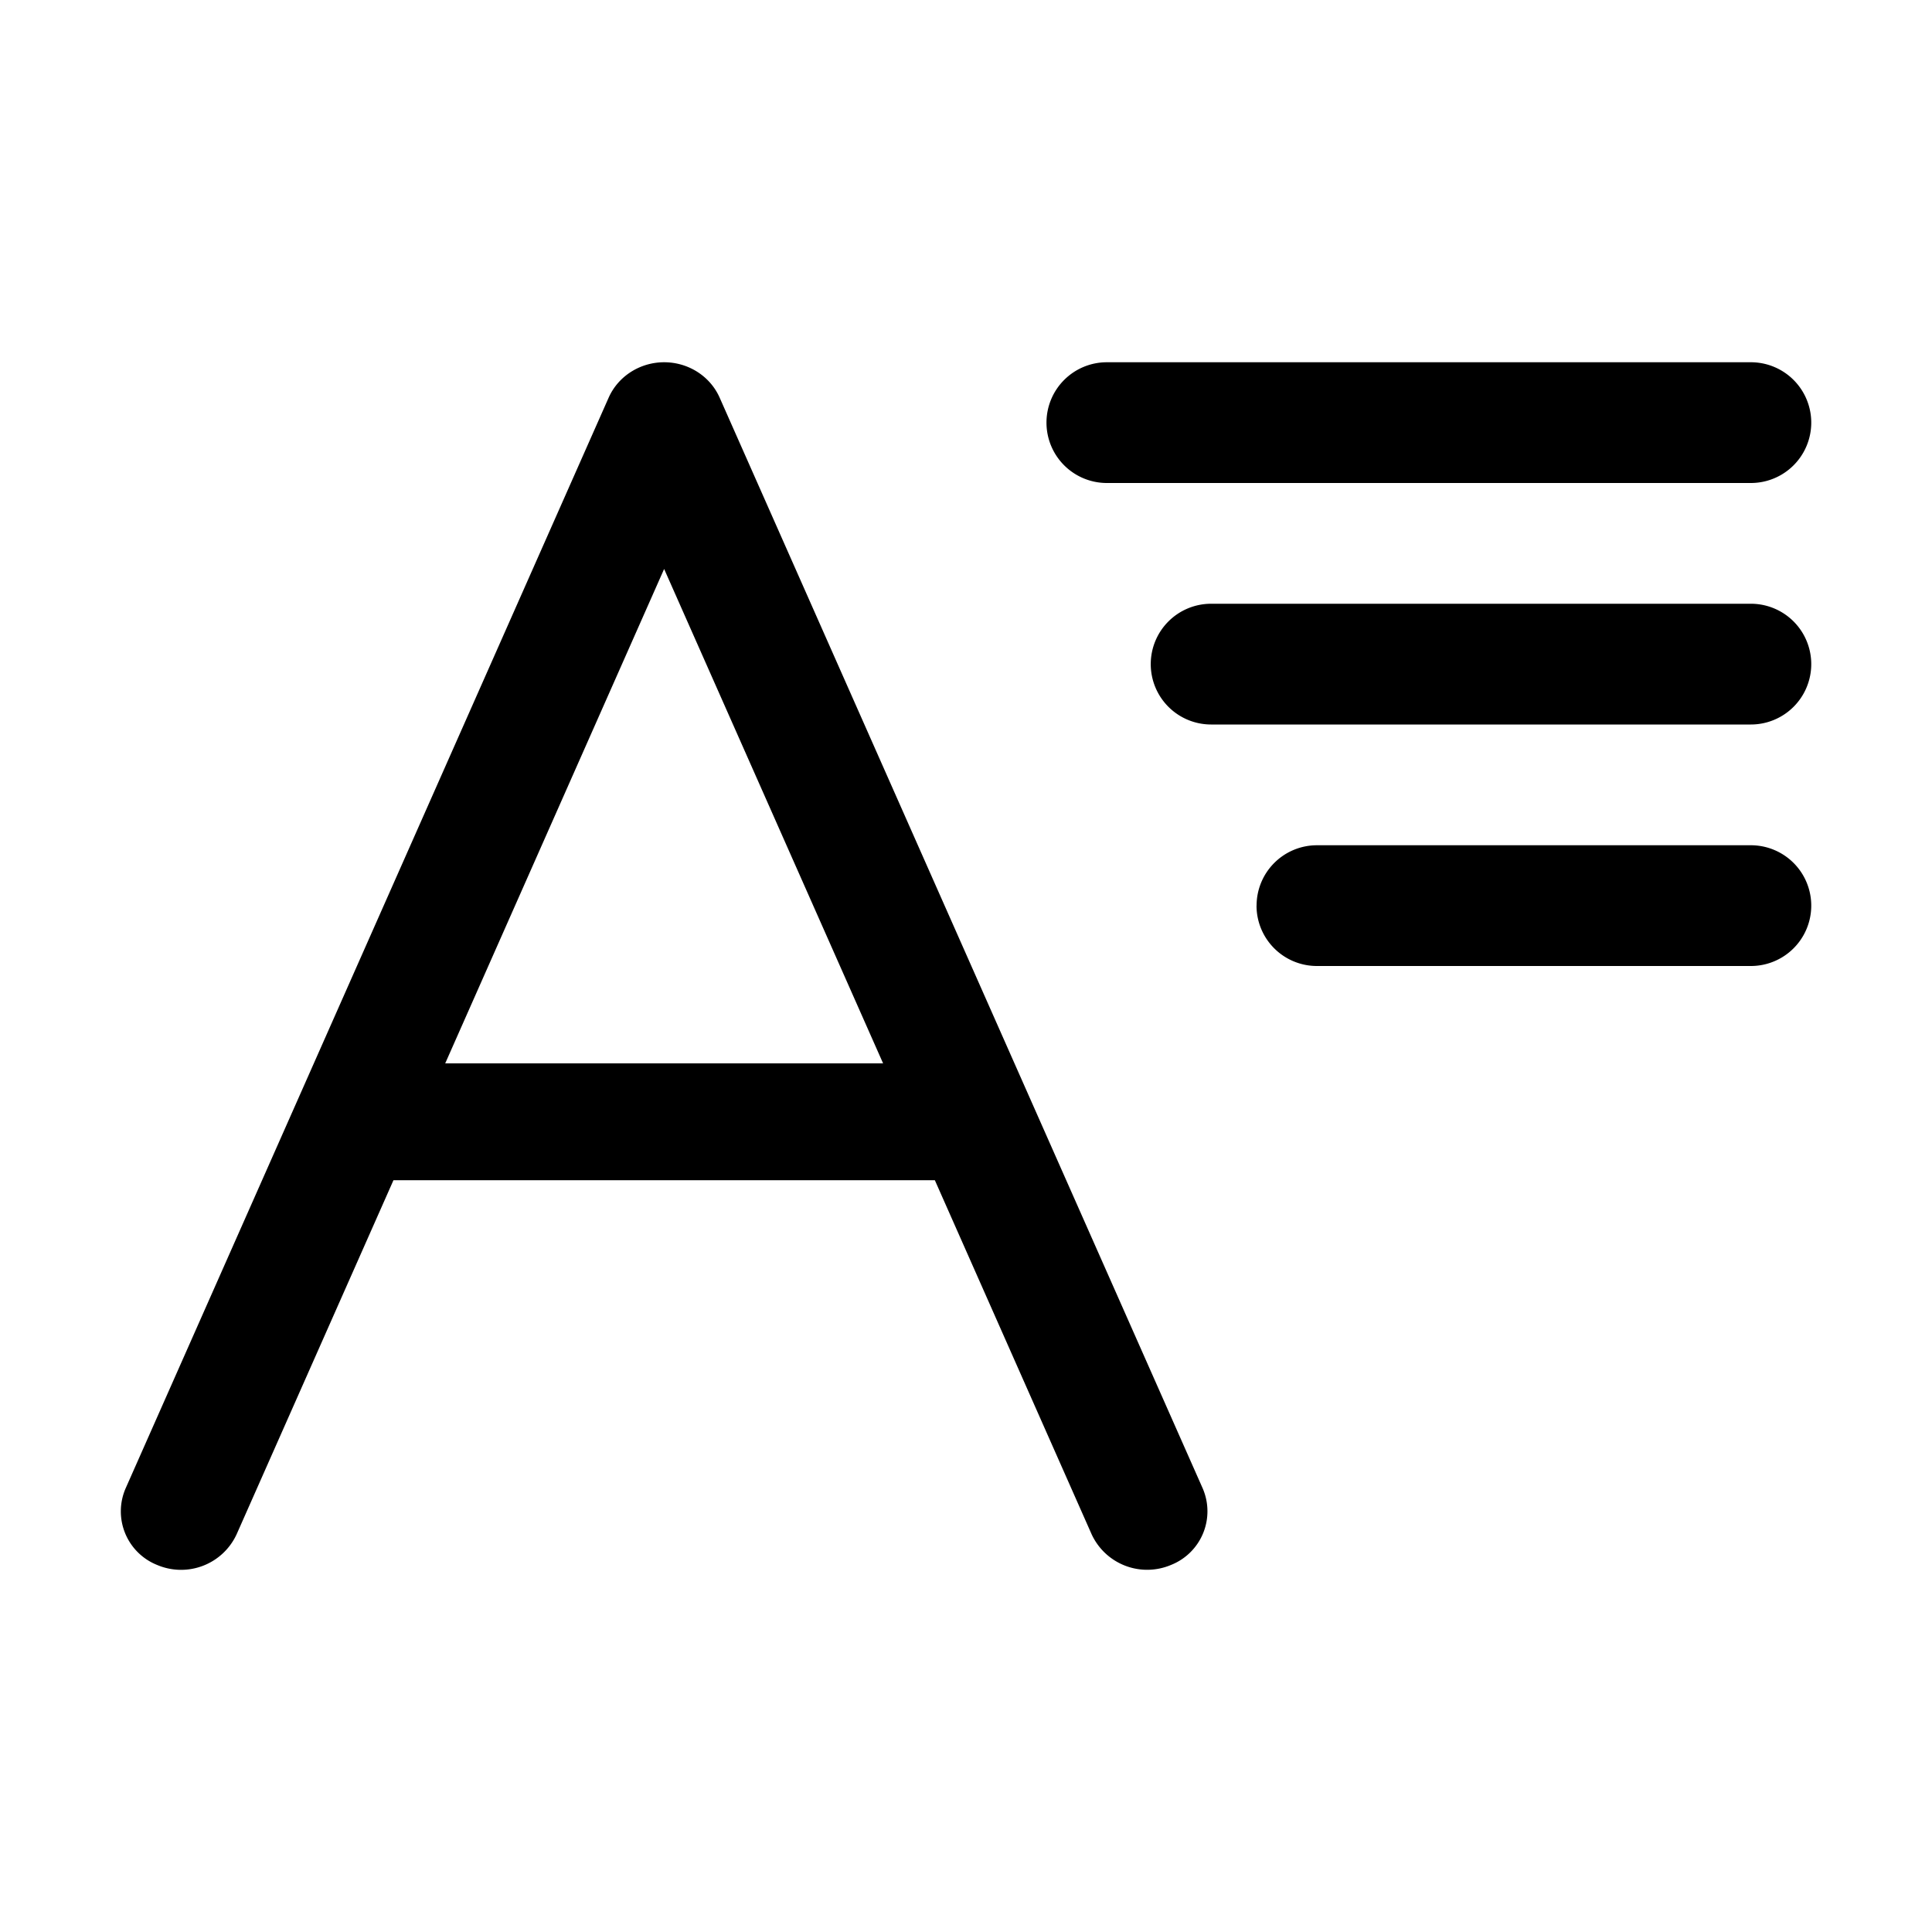 <svg xmlns="http://www.w3.org/2000/svg" width="32" height="32" fill="none" class="persona-icon"><path fill="currentColor" d="M17.333 7a1 1 0 0 1 1-1H29a1 1 0 1 1 0 2H18.333a1 1 0 0 1-1-1ZM19.06 11a1 1 0 0 1 1-1H29a1 1 0 1 1 0 2h-8.94a1 1 0 0 1-1-1ZM20.813 15a1 1 0 0 1 1-1H29a1 1 0 1 1 0 2h-7.188a1 1 0 0 1-1-1ZM11 6c.4 0 .762.23.92.587l8 18.064a.956.956 0 0 1-.526 1.27 1.013 1.013 0 0 1-1.313-.508l-2.597-5.865H6.517l-2.598 5.865a1.013 1.013 0 0 1-1.313.509.956.956 0 0 1-.525-1.271l8-18.064c.158-.356.52-.587.92-.587ZM7.374 17.613h7.253L11 9.424l-3.626 8.189Z"/></svg>